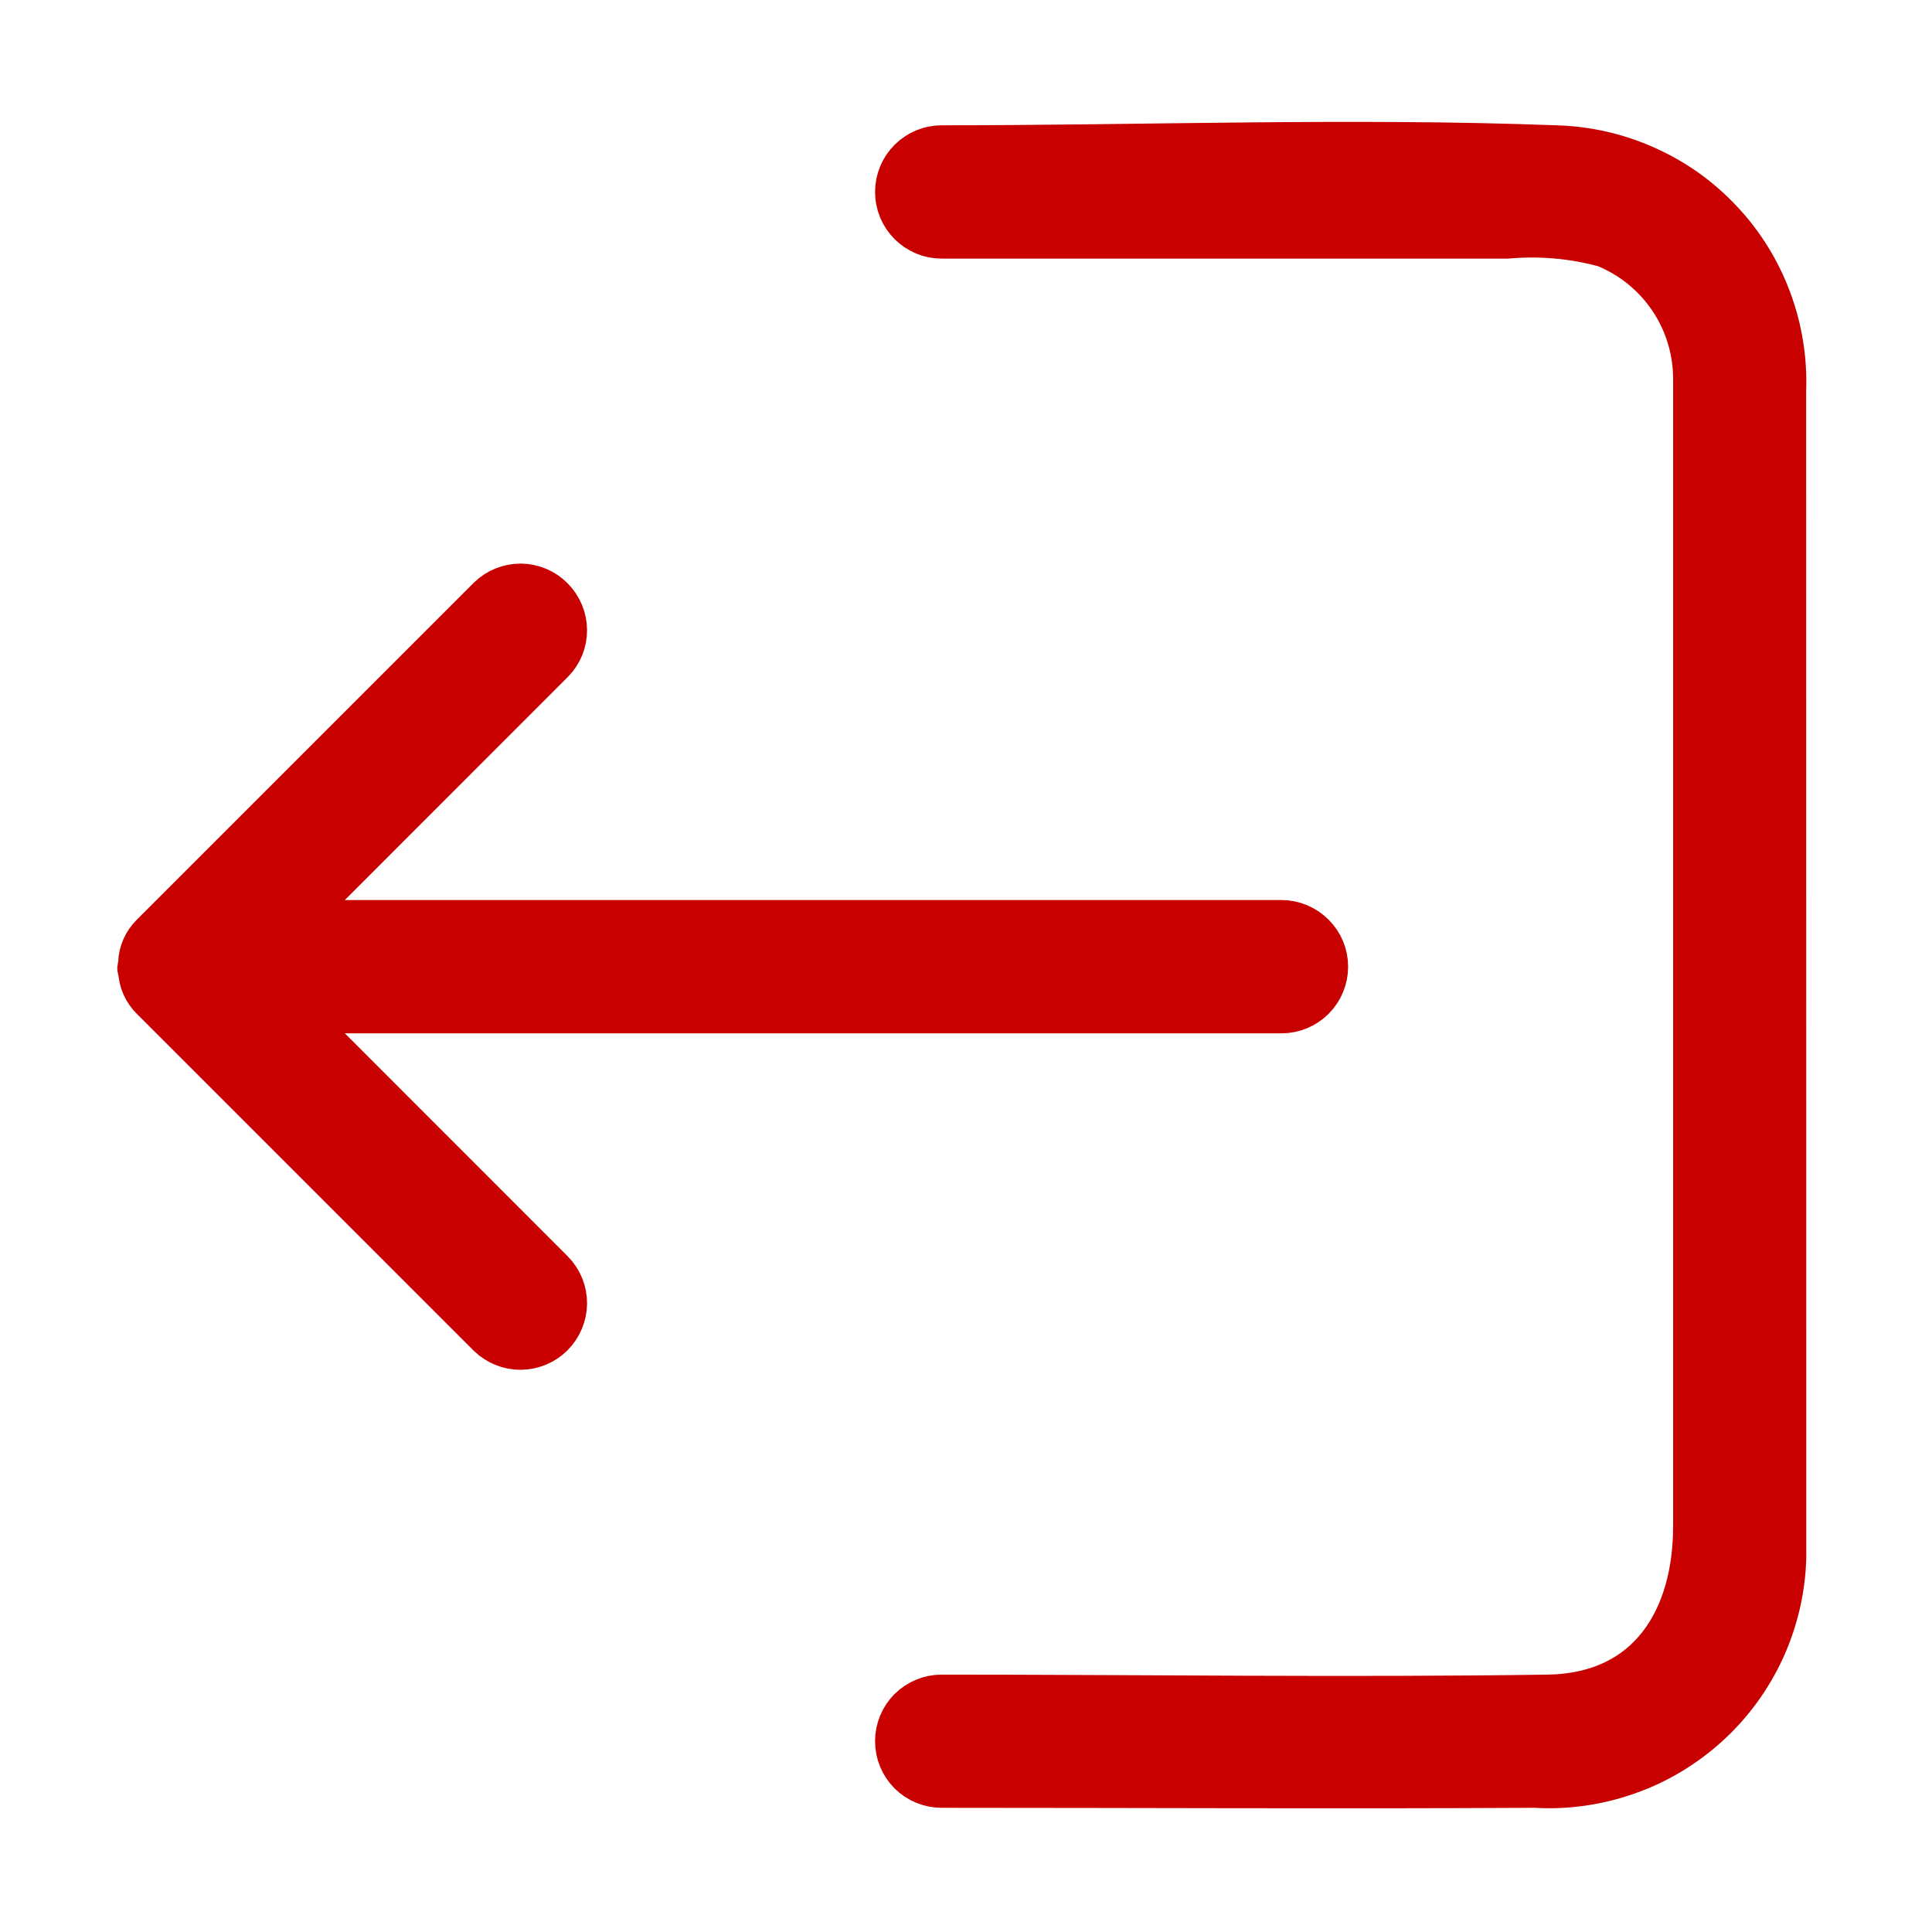 <svg width="14" height="14" viewBox="0 0 14 14" fill="none" xmlns="http://www.w3.org/2000/svg">
<path d="M12.939 11.286C12.933 11.516 12.88 11.742 12.785 11.951C12.689 12.16 12.553 12.348 12.383 12.503C12.213 12.658 12.015 12.778 11.798 12.854C11.581 12.931 11.352 12.964 11.122 12.95C9.689 12.958 8.256 12.95 6.823 12.95C6.735 12.95 6.651 12.915 6.588 12.853C6.526 12.79 6.491 12.706 6.491 12.617C6.491 12.529 6.526 12.444 6.588 12.382C6.651 12.32 6.735 12.285 6.823 12.285C8.288 12.285 9.752 12.306 11.216 12.285C11.953 12.274 12.274 11.72 12.274 11.061V2.767C12.278 2.557 12.219 2.352 12.104 2.177C11.989 2.002 11.823 1.866 11.629 1.787C11.4 1.724 11.16 1.703 10.923 1.724H6.823C6.735 1.724 6.651 1.689 6.588 1.626C6.526 1.564 6.491 1.479 6.491 1.391C6.491 1.303 6.526 1.218 6.588 1.156C6.651 1.093 6.735 1.058 6.823 1.058C8.304 1.058 9.795 1.002 11.274 1.058C11.5 1.064 11.723 1.115 11.93 1.208C12.137 1.3 12.323 1.433 12.478 1.599C12.633 1.764 12.753 1.958 12.832 2.171C12.911 2.383 12.947 2.609 12.938 2.835L12.939 11.286Z" fill="#C80000" stroke="#C80000" stroke-width="0.3"/>
<path d="M1.098 6.77C1.042 6.825 1.009 6.899 1.006 6.977C1.007 6.987 1.006 6.996 1.002 7.006C0.997 7.021 1.002 7.024 1.006 7.033C1.009 7.112 1.042 7.186 1.098 7.241L3.54 9.683C3.603 9.743 3.687 9.777 3.774 9.776C3.861 9.775 3.945 9.74 4.006 9.679C4.068 9.617 4.103 9.533 4.104 9.446C4.105 9.359 4.071 9.275 4.01 9.212L2.137 7.338H9.286C9.374 7.338 9.459 7.303 9.521 7.241C9.584 7.178 9.619 7.093 9.619 7.005C9.619 6.917 9.584 6.832 9.521 6.77C9.459 6.708 9.374 6.672 9.286 6.672H2.137L4.01 4.798C4.071 4.736 4.105 4.652 4.104 4.564C4.103 4.477 4.068 4.394 4.006 4.332C3.945 4.27 3.861 4.235 3.774 4.234C3.687 4.234 3.603 4.267 3.54 4.328L1.098 6.77Z" fill="#C80000" stroke="#C80000" stroke-width="0.3"/>
</svg>
